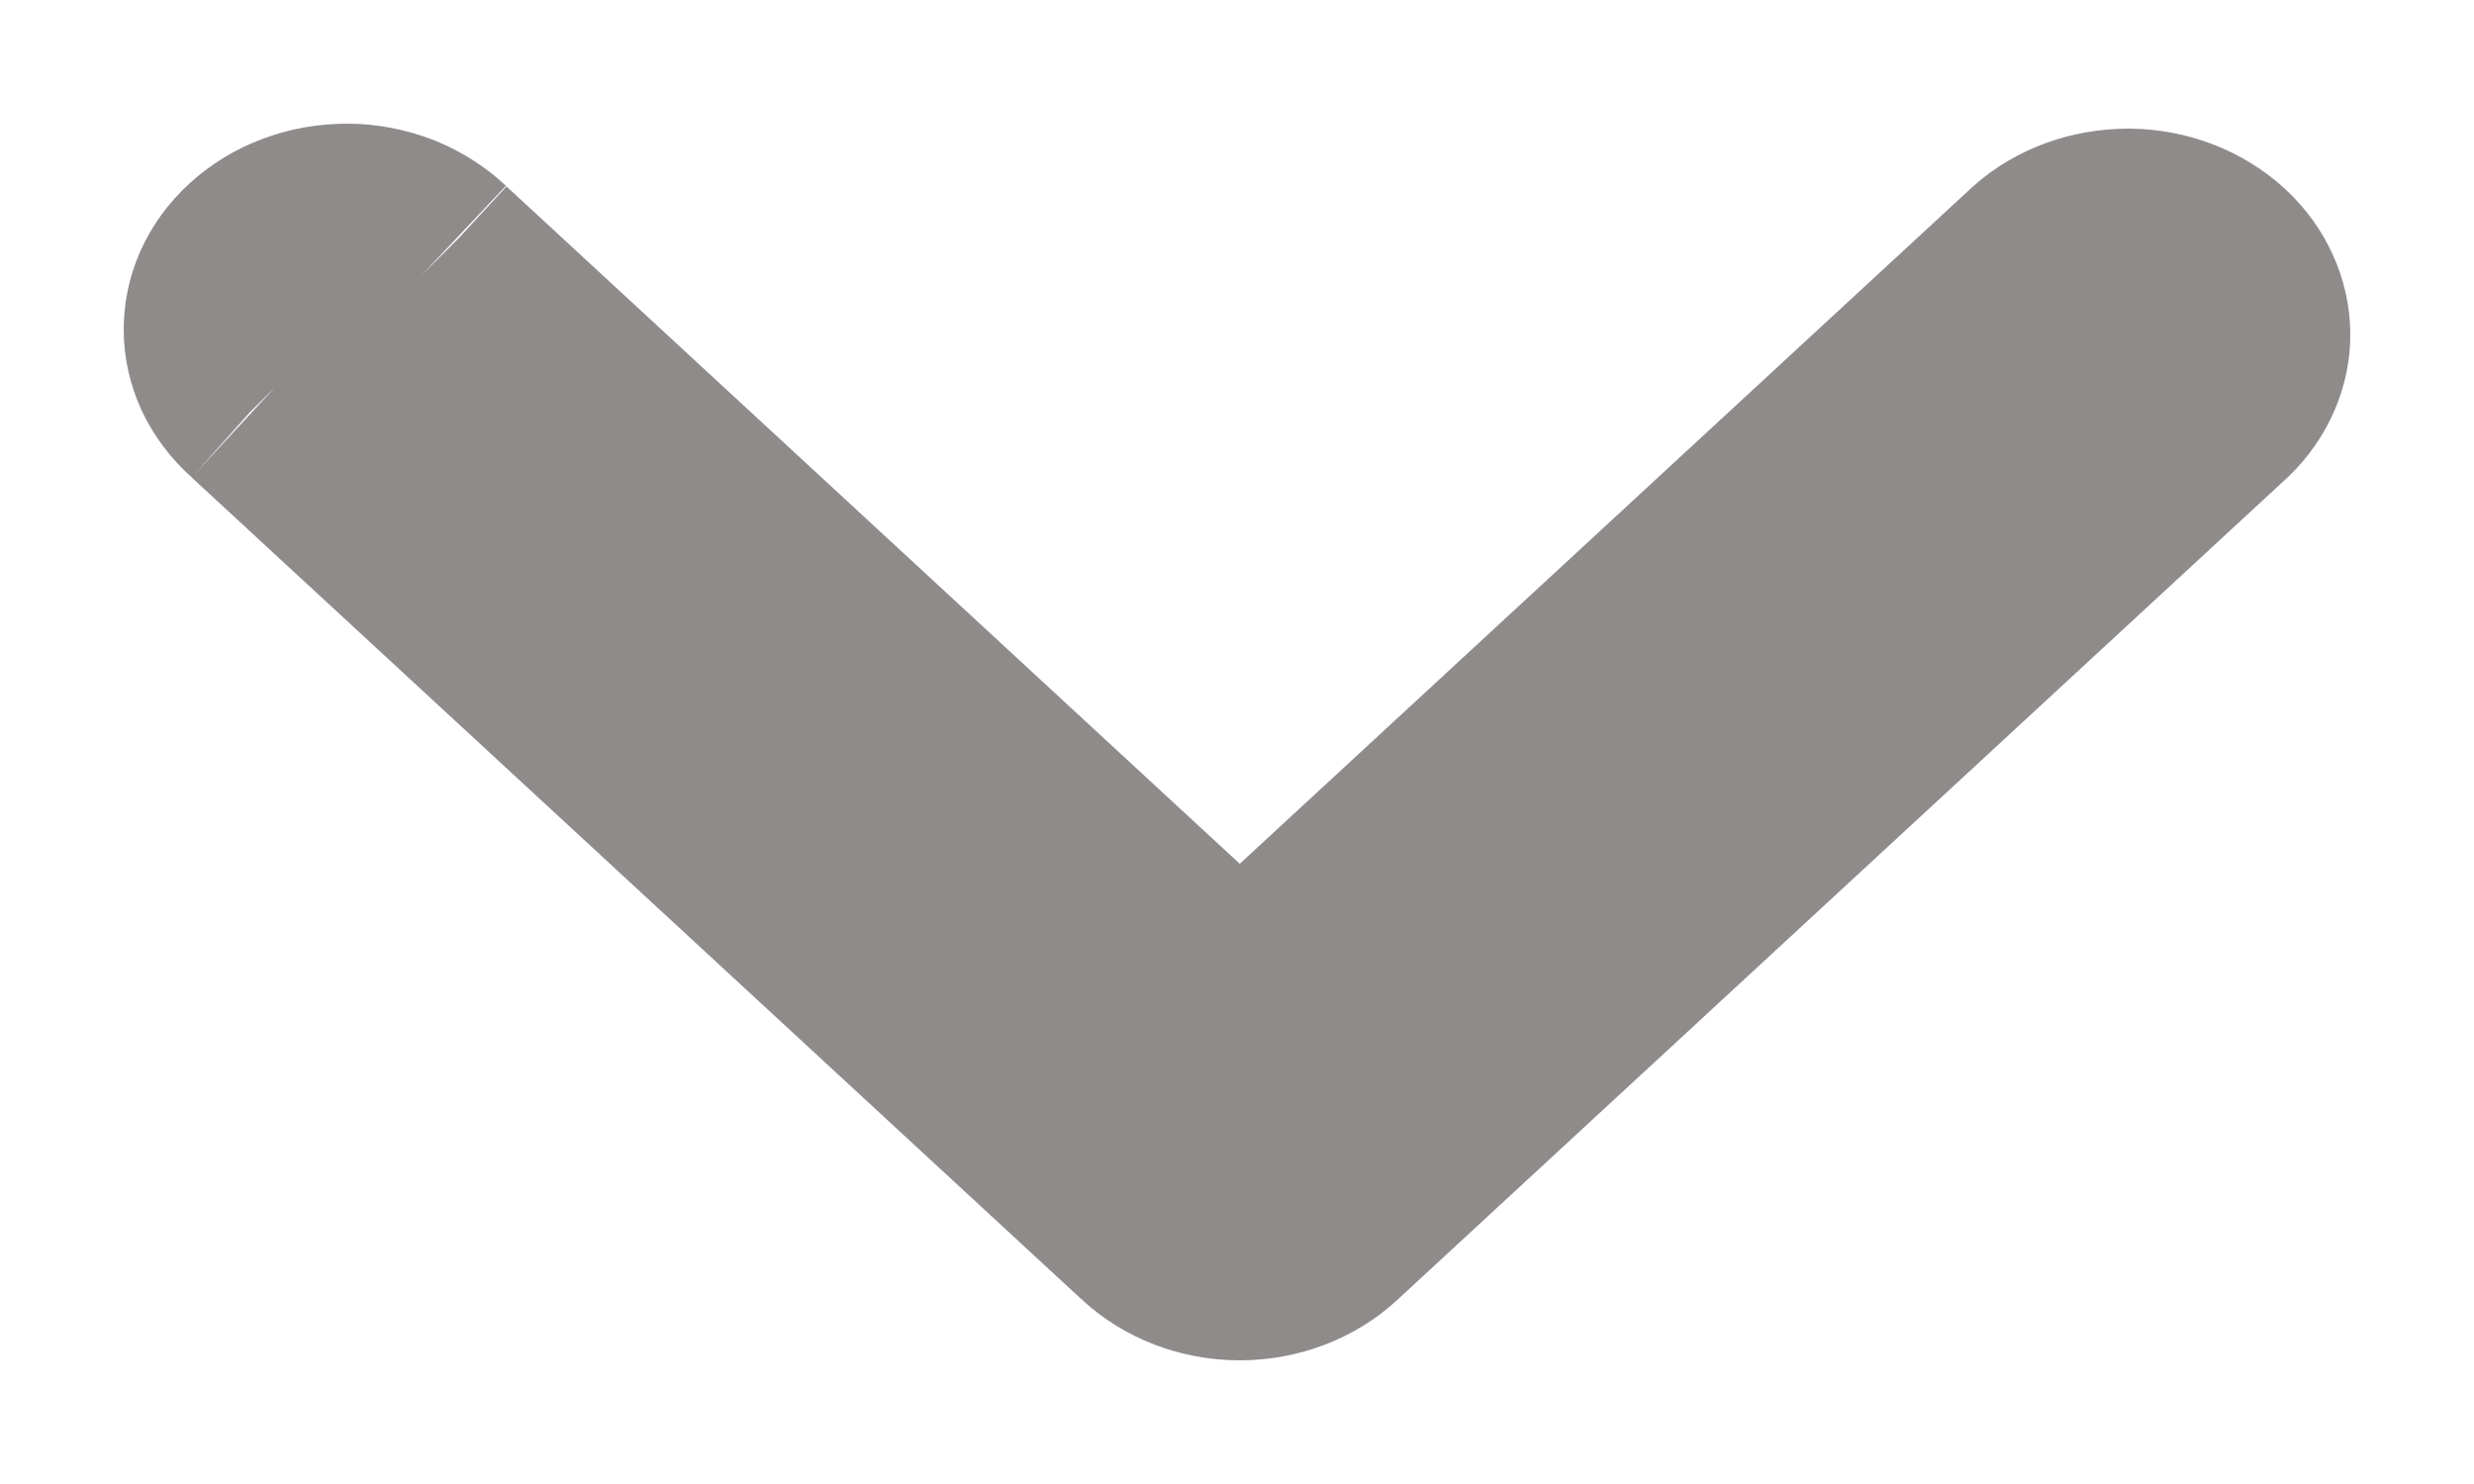 <svg width="10" height="6" viewBox="0 0 10 6" fill="none" xmlns="http://www.w3.org/2000/svg">
<path d="M4.714 4.889L4.714 4.889C4.787 4.956 4.893 5 5.011 5L4.714 4.889ZM4.714 4.889L1.114 1.563L1.114 1.563M4.714 4.889L1.114 1.563M1.114 1.563L1.108 1.557M1.114 1.563L1.108 1.557M1.108 1.557C1.071 1.524 1.044 1.487 1.026 1.449C1.009 1.411 1 1.372 1 1.334C1 1.296 1.007 1.257 1.024 1.219C1.041 1.181 1.067 1.144 1.103 1.111C1.139 1.078 1.184 1.049 1.236 1.03C1.288 1.01 1.345 1 1.404 1C1.462 1 1.519 1.012 1.571 1.032C1.622 1.053 1.667 1.082 1.702 1.115L1.702 1.115M1.108 1.557L1.702 1.115M1.702 1.115L1.708 1.121M1.702 1.115L1.708 1.121M1.708 1.121L4.672 3.86L5.011 4.173M1.708 1.121L5.011 4.173M5.011 4.173L5.35 3.86M5.011 4.173L5.35 3.86M5.35 3.86L8.31 1.125C8.383 1.06 8.488 1.02 8.604 1.02C8.721 1.021 8.825 1.065 8.897 1.131C8.967 1.196 8.999 1.276 9 1.35C9.001 1.422 8.971 1.501 8.904 1.566L5.308 4.889L5.308 4.889M5.35 3.86L5.308 4.889M5.308 4.889C5.236 4.956 5.129 5 5.011 5L5.308 4.889Z" fill="#8F8B8B" stroke="#8F8B8B"/>
</svg>
